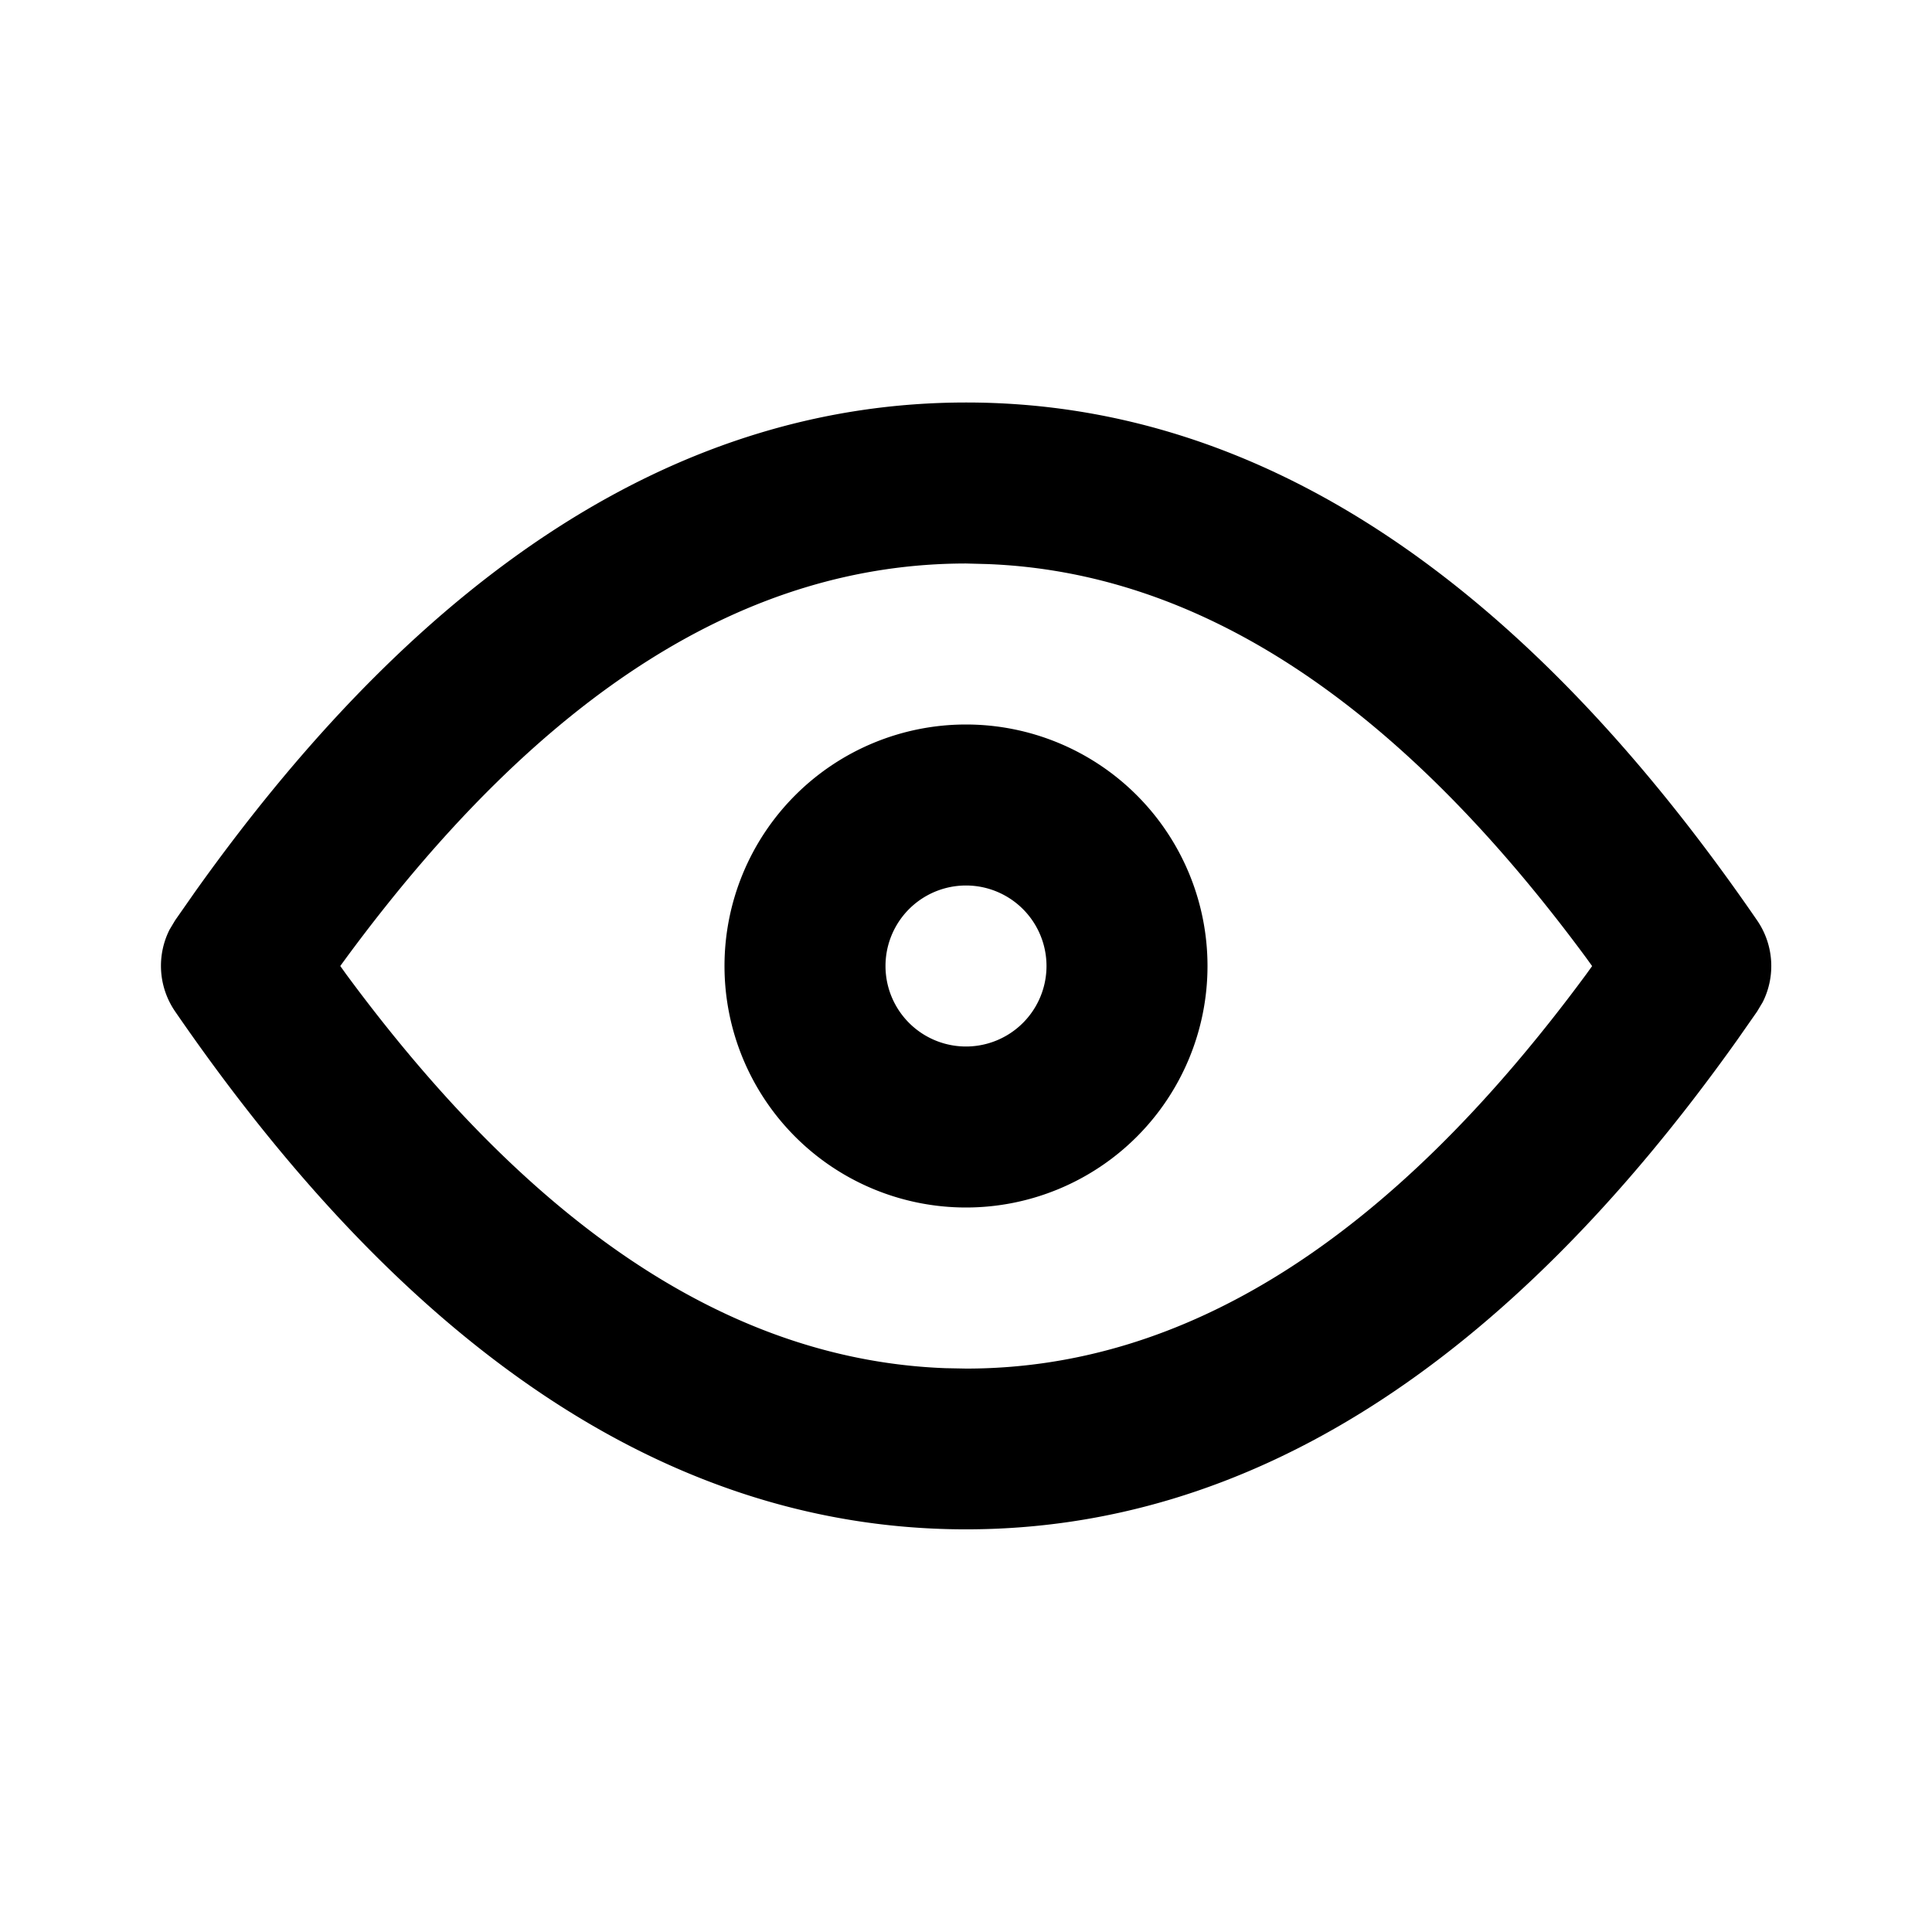 <svg class="gi gi-eye-outline" width="1em" height="1em" viewBox="0 0 24 24" fill="currentColor" xmlns="http://www.w3.org/2000/svg">
  <path d="M12.002 5c3.602 0 6.877 2.145 9.826 6.434a1 1 0 0 1 .069 1.015l-.07.117-.246.352c-2.884 4.054-6.077 6.08-9.58 6.08-3.602 0-6.877-2.145-9.826-6.434a1 1 0 0 1-.069-1.015l.07-.117.246-.352C5.306 7.027 8.5 5 12.002 5zm0 2C9.3 7 6.756 8.568 4.3 11.9l-.073.1.073.102c2.38 3.226 4.85 4.796 7.443 4.894l.26.005c2.69 0 5.246-1.568 7.703-4.9l.072-.1-.072-.1c-2.38-3.226-4.85-4.796-7.443-4.894L12.002 7zM12 9a3 3 0 1 1 0 6 3 3 0 1 1 0-6zm0 2a1 1 0 1 0 0 2 1 1 0 1 0 0-2z"/>
</svg>

